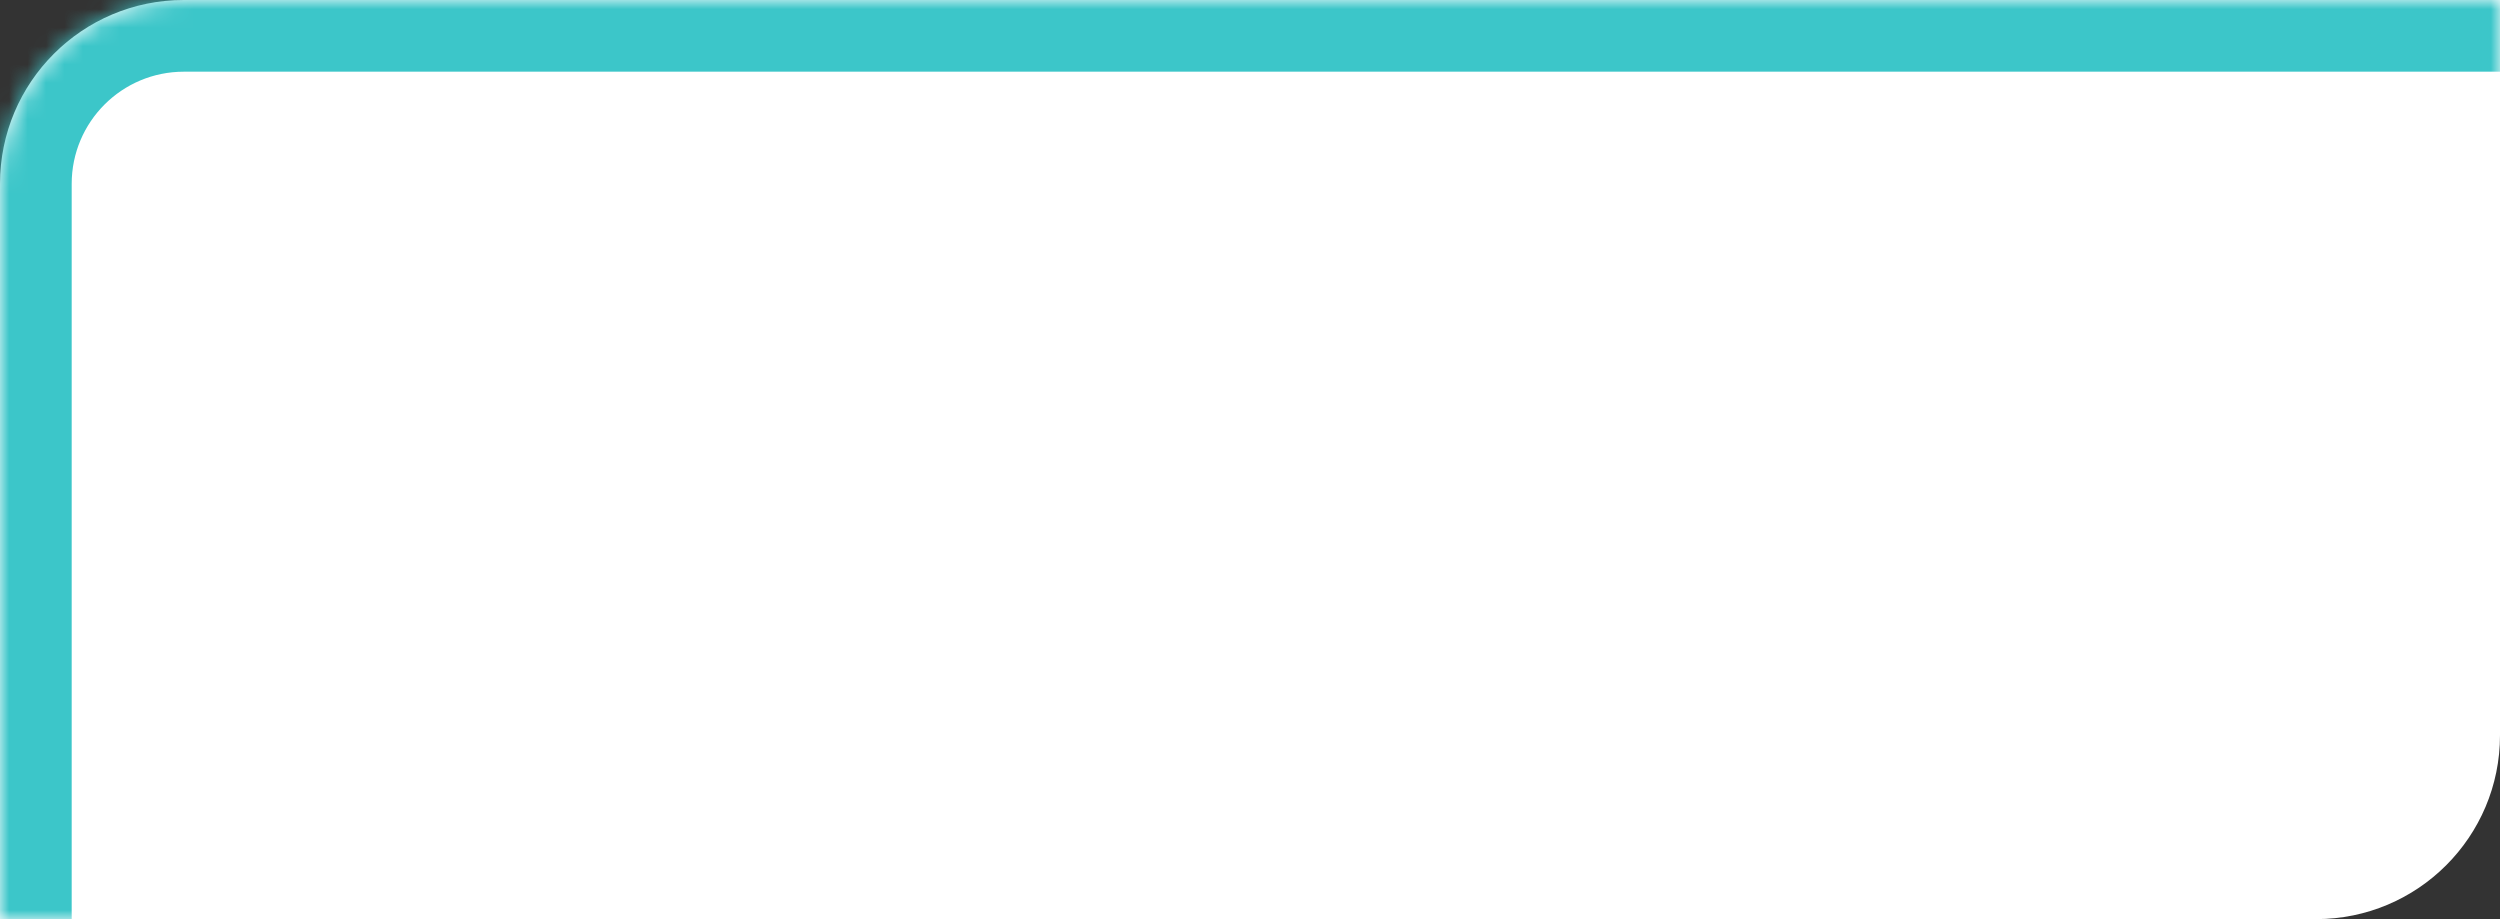 <svg width="136" height="50" viewBox="0 0 136 50" fill="none" xmlns="http://www.w3.org/2000/svg">
<rect x="0" y="0" width="136" height="50" fill="#333333" stroke="none"/>
<mask id="path-1-inside-1_17_505" fill="white">
<path d="M0 10C0 4.477 4.477 0 10 0H136V40C136 45.523 131.523 50 126 50H0V10Z"/>
</mask>
<path d="M0 10C0 4.477 4.477 0 10 0H136V40C136 45.523 131.523 50 126 50H0V10Z" fill="white"/>
<path d="M-3.9 10C-3.9 2.323 2.323 -3.9 10 -3.9H136V3.9H10C6.631 3.9 3.9 6.631 3.9 10L-3.9 10ZM136 50H0H136ZM-3.9 50V10C-3.9 2.323 2.323 -3.9 10 -3.9L10 3.9C6.631 3.9 3.9 6.631 3.9 10V50H-3.9ZM136 0V50V0Z" fill="#3CC6C9" mask="url(#path-1-inside-1_17_505)"/>
</svg>
